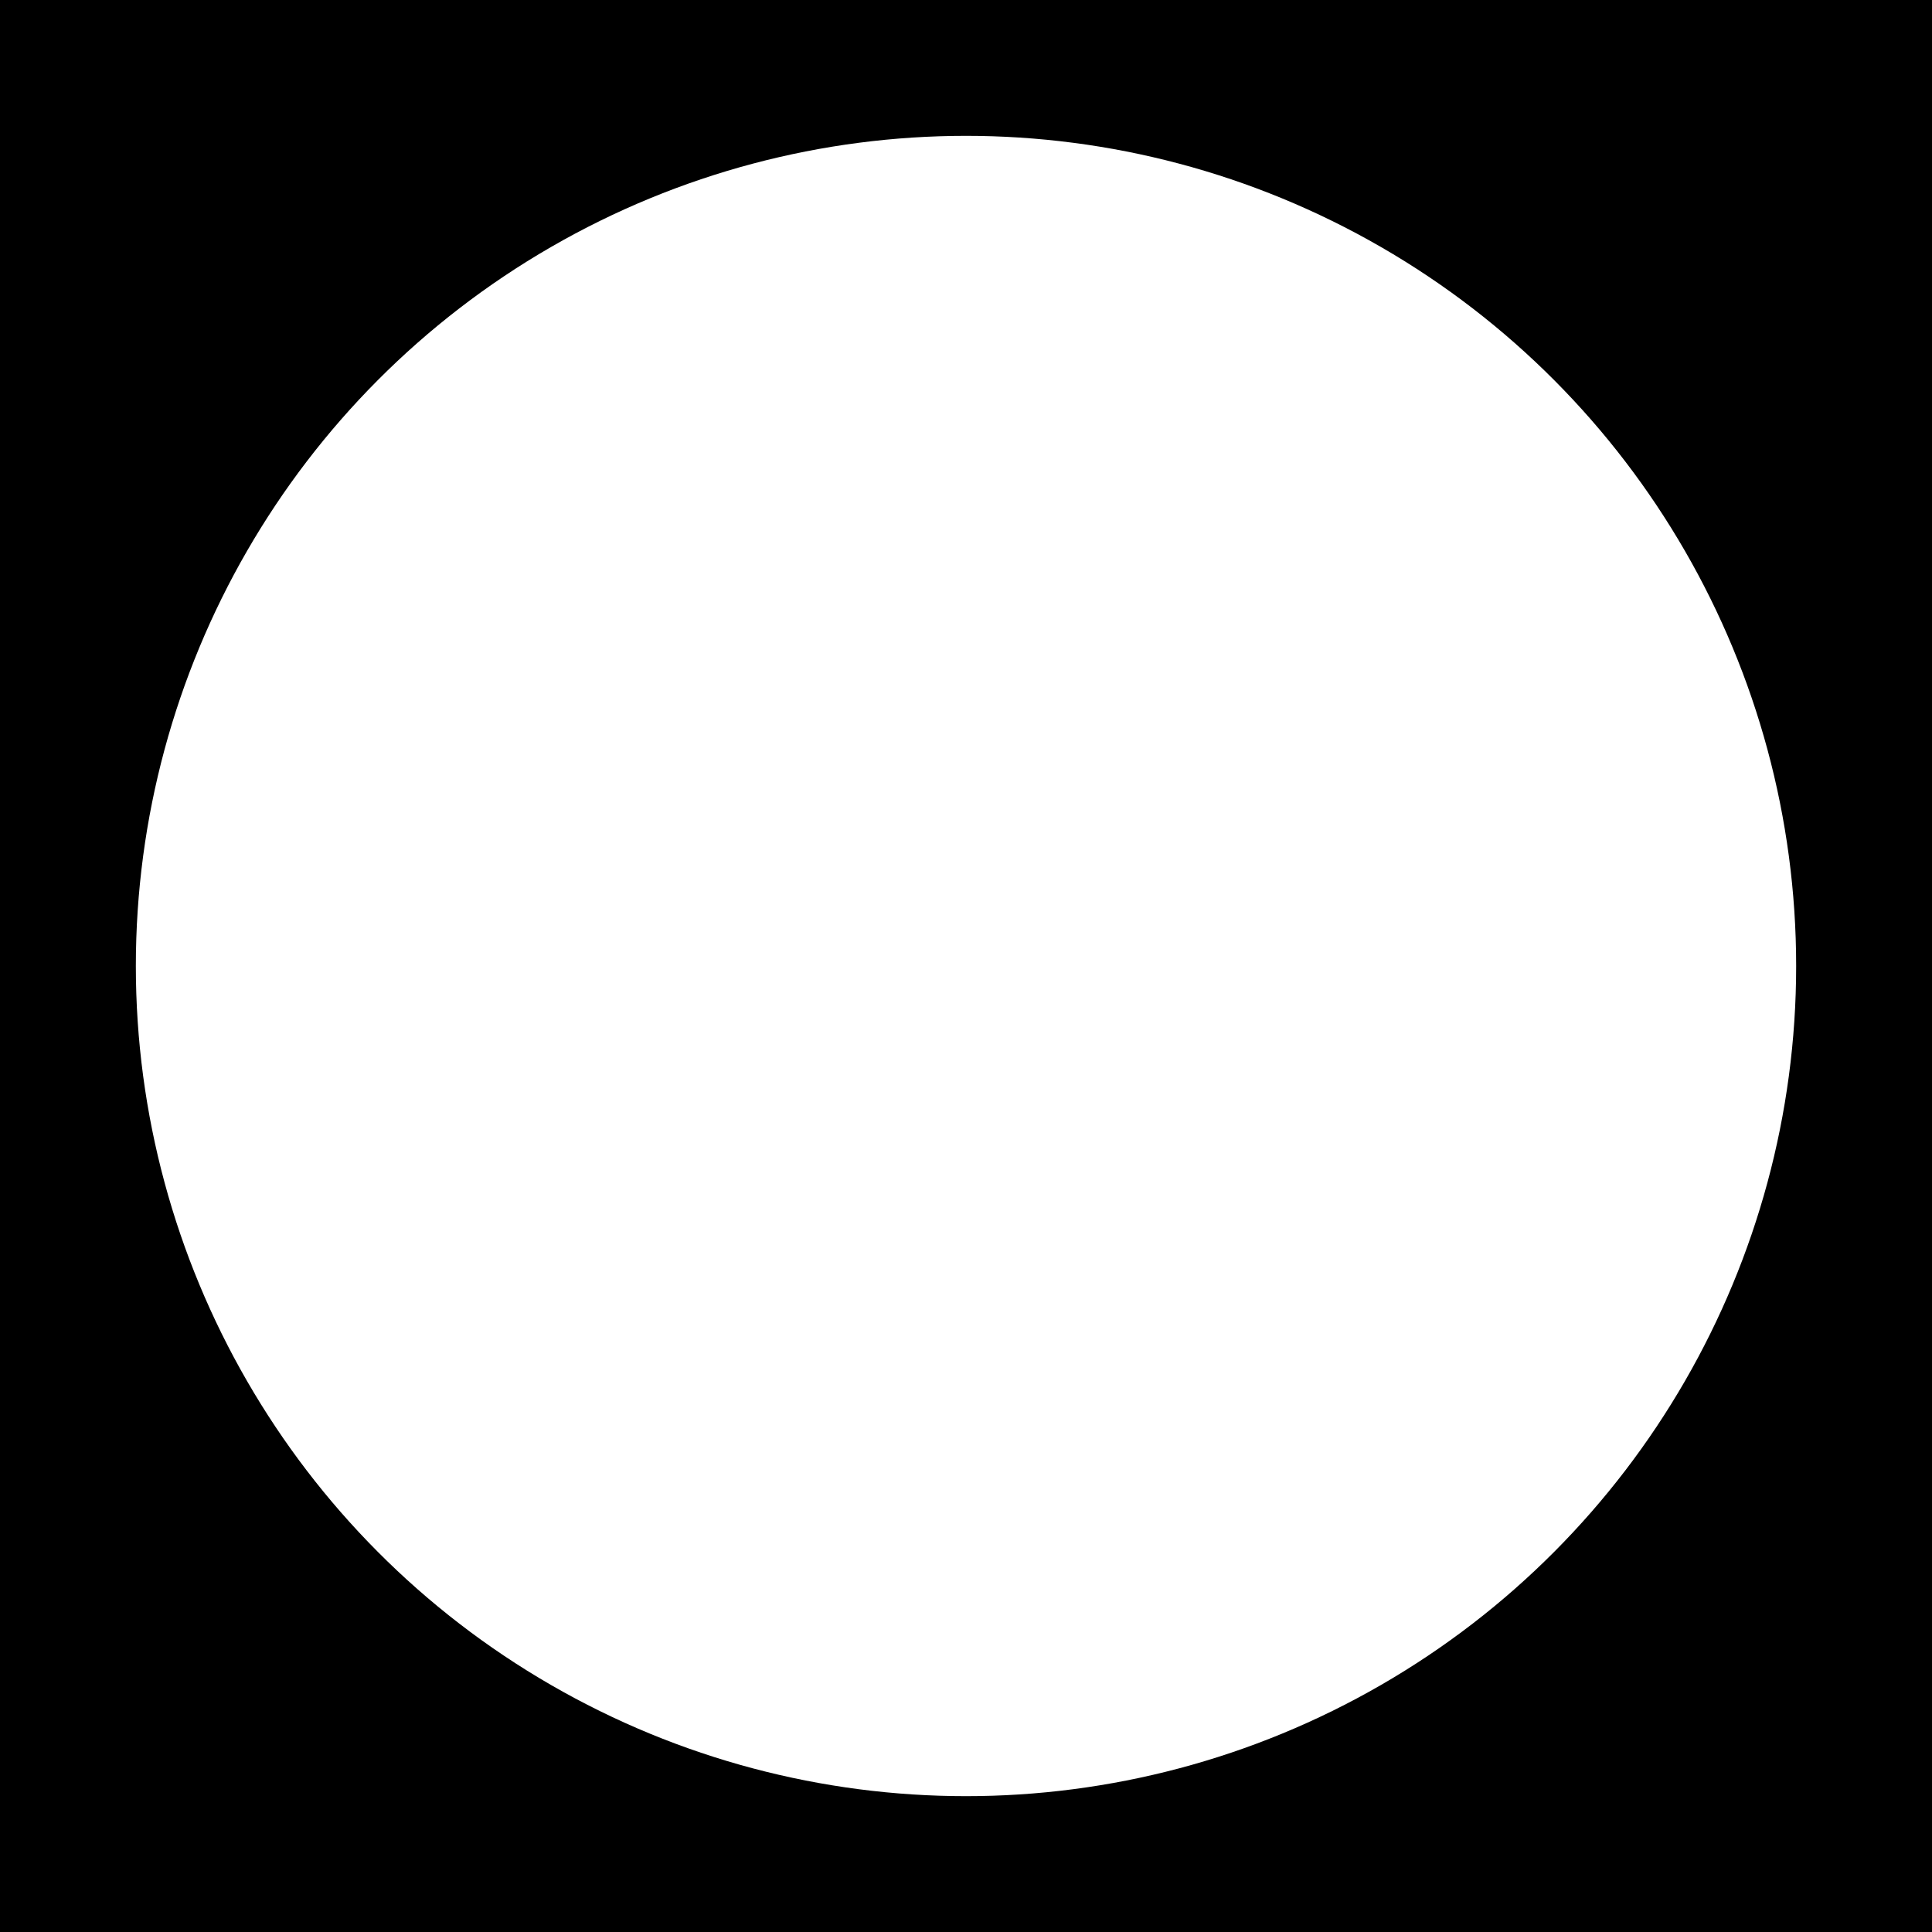 <?xml version="1.0" encoding="UTF-8"?>
<svg xmlns="http://www.w3.org/2000/svg" width="1024" height="1024" viewBox="0 0 1024 1024" aria-labelledby="title desc" role="img">
  <title>Crystal Ball Circular Mask</title>
  <desc>Use as a CSS/SVG mask or clip for revealing particles only inside the sphere.</desc>
  <!-- Black background (masked out) -->
  <rect x="0" y="0" width="1024" height="1024" fill="black"/>
  <!-- White area shows through the mask -->
  <circle cx="512" cy="512" r="440" fill="white"/>
</svg>

